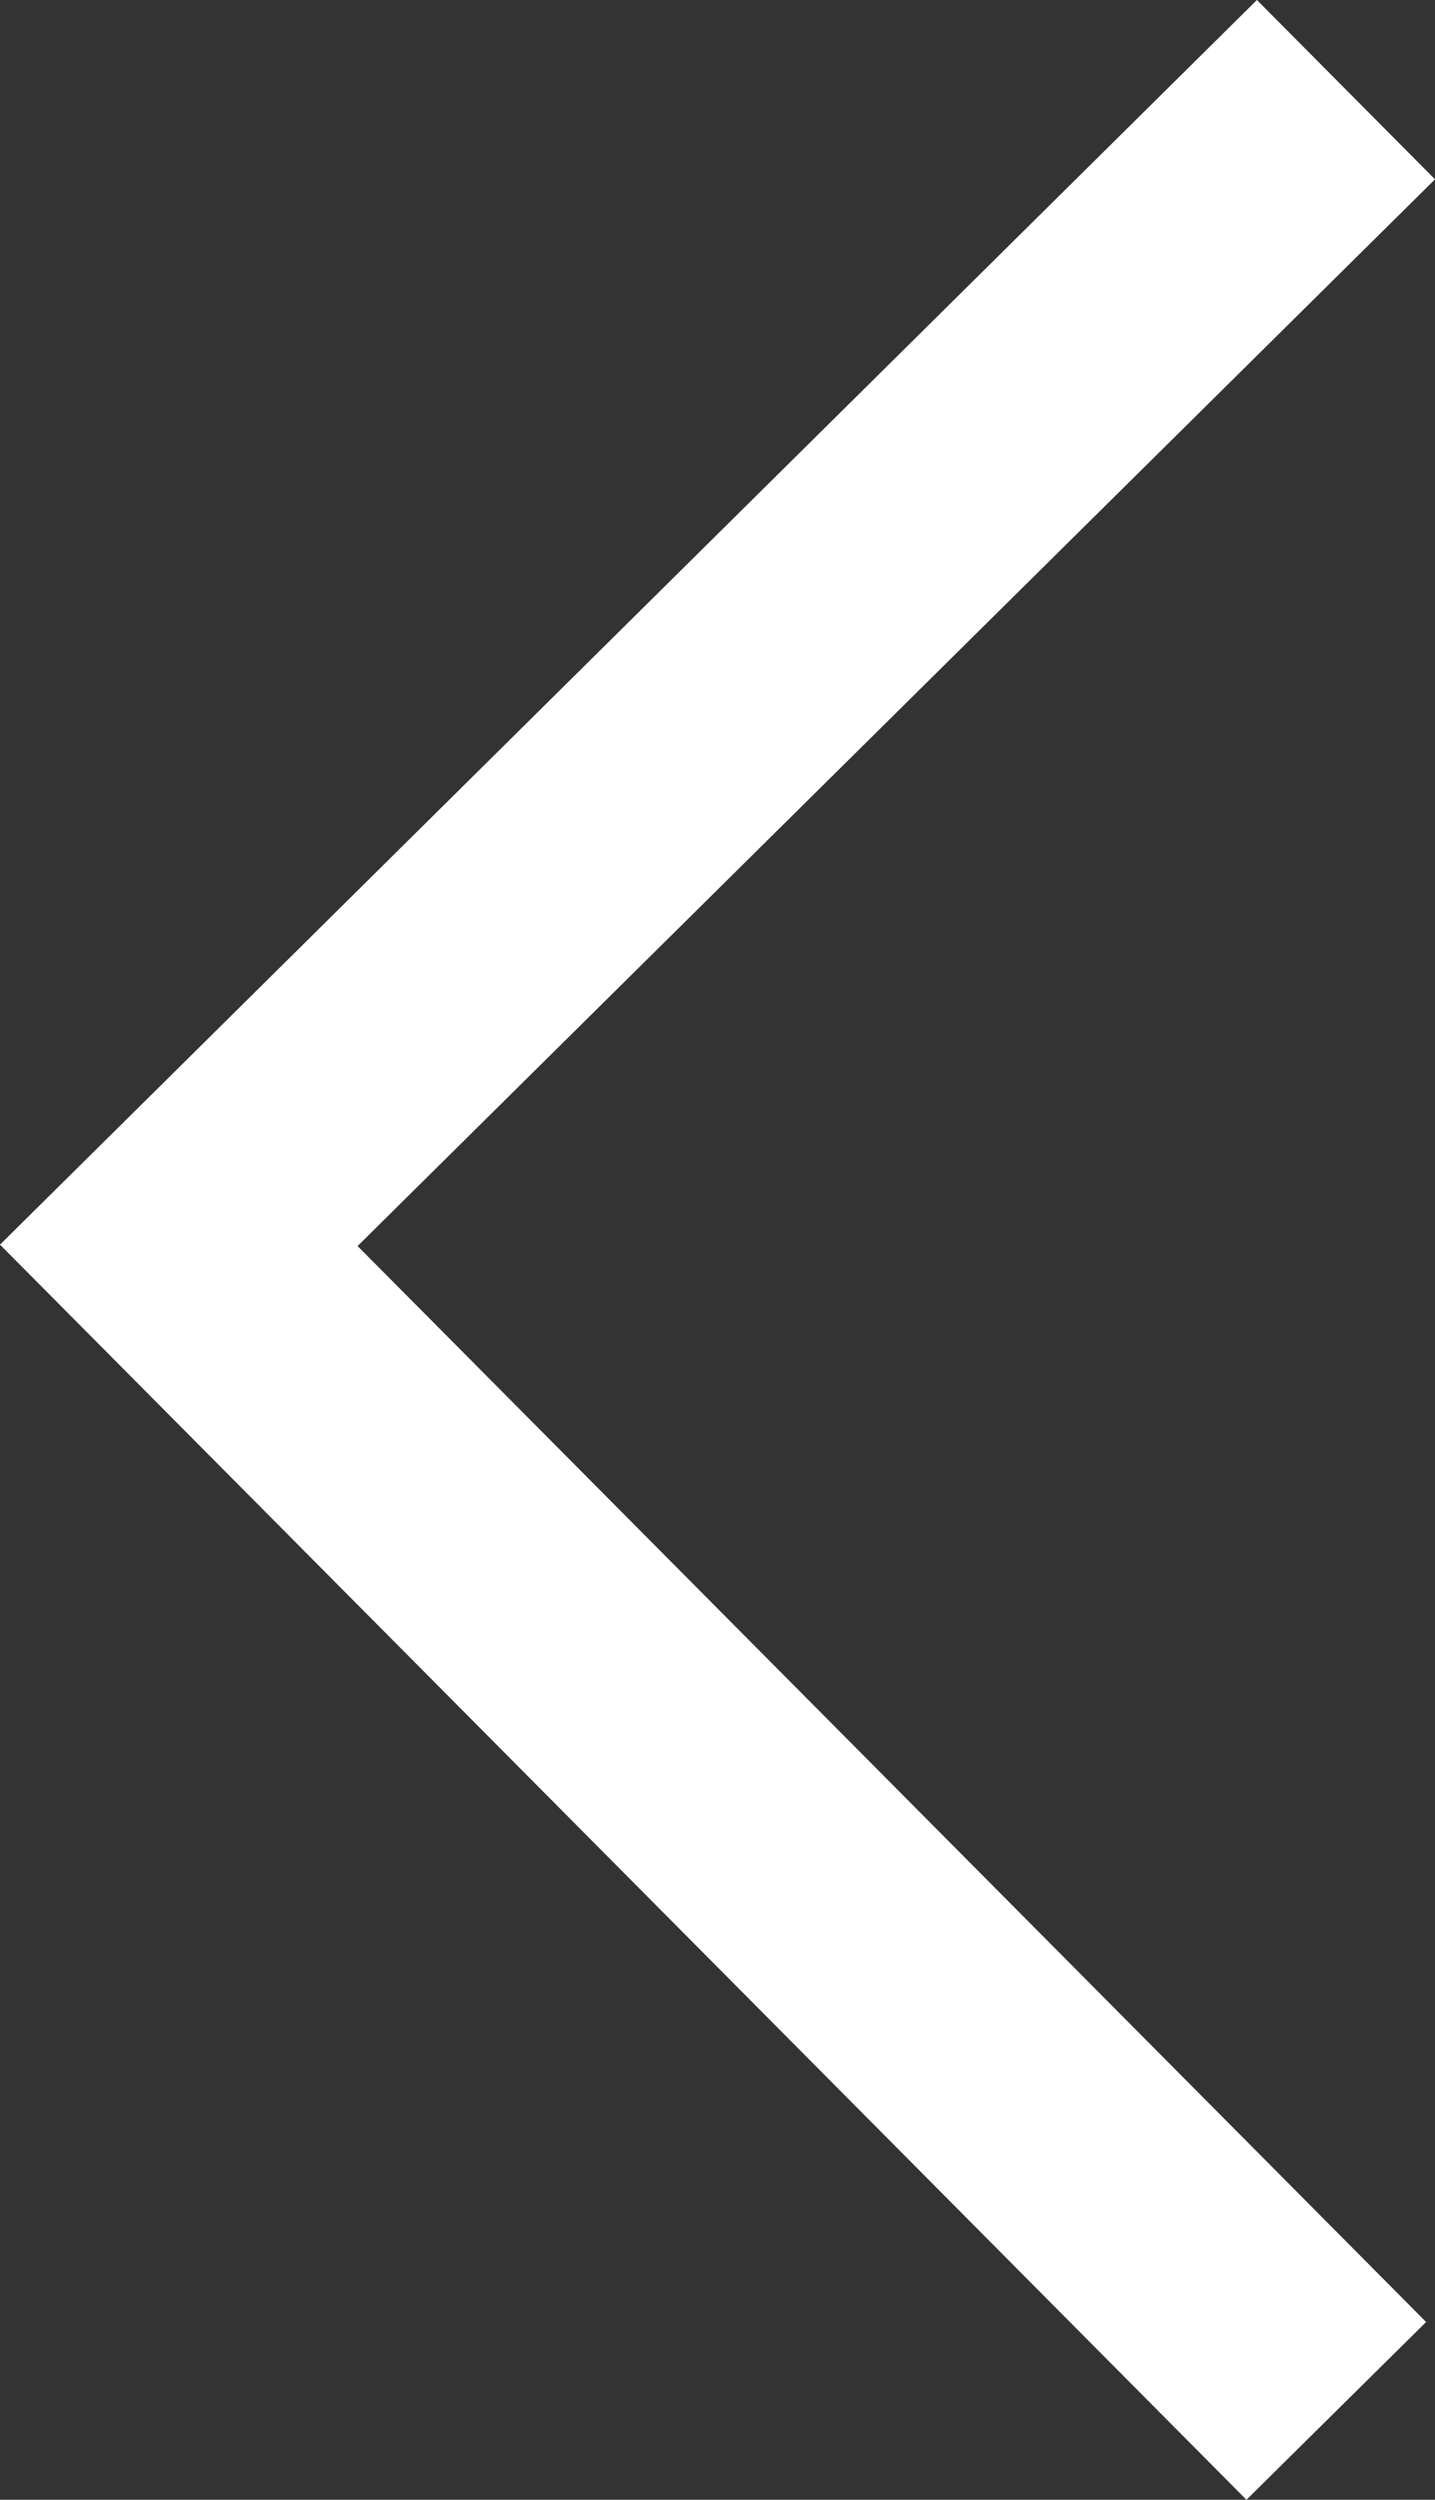 <svg xmlns="http://www.w3.org/2000/svg" viewBox="0 0 82.35 143.44"><rect x="0" y="0" width="82.35" height="143.44" fill="#333333" stroke="none"/><defs><style>.cls-1{fill:#fff;}</style></defs><title>arrow</title><g id="图层_2" data-name="图层 2"><g id="图层_1-2" data-name="图层 1"><path class="cls-1" d="M71.53,143.44l10.31-10.2L20.52,71.5,82.35,10.29,72.13,0,0,71.42Z"/></g></g></svg>